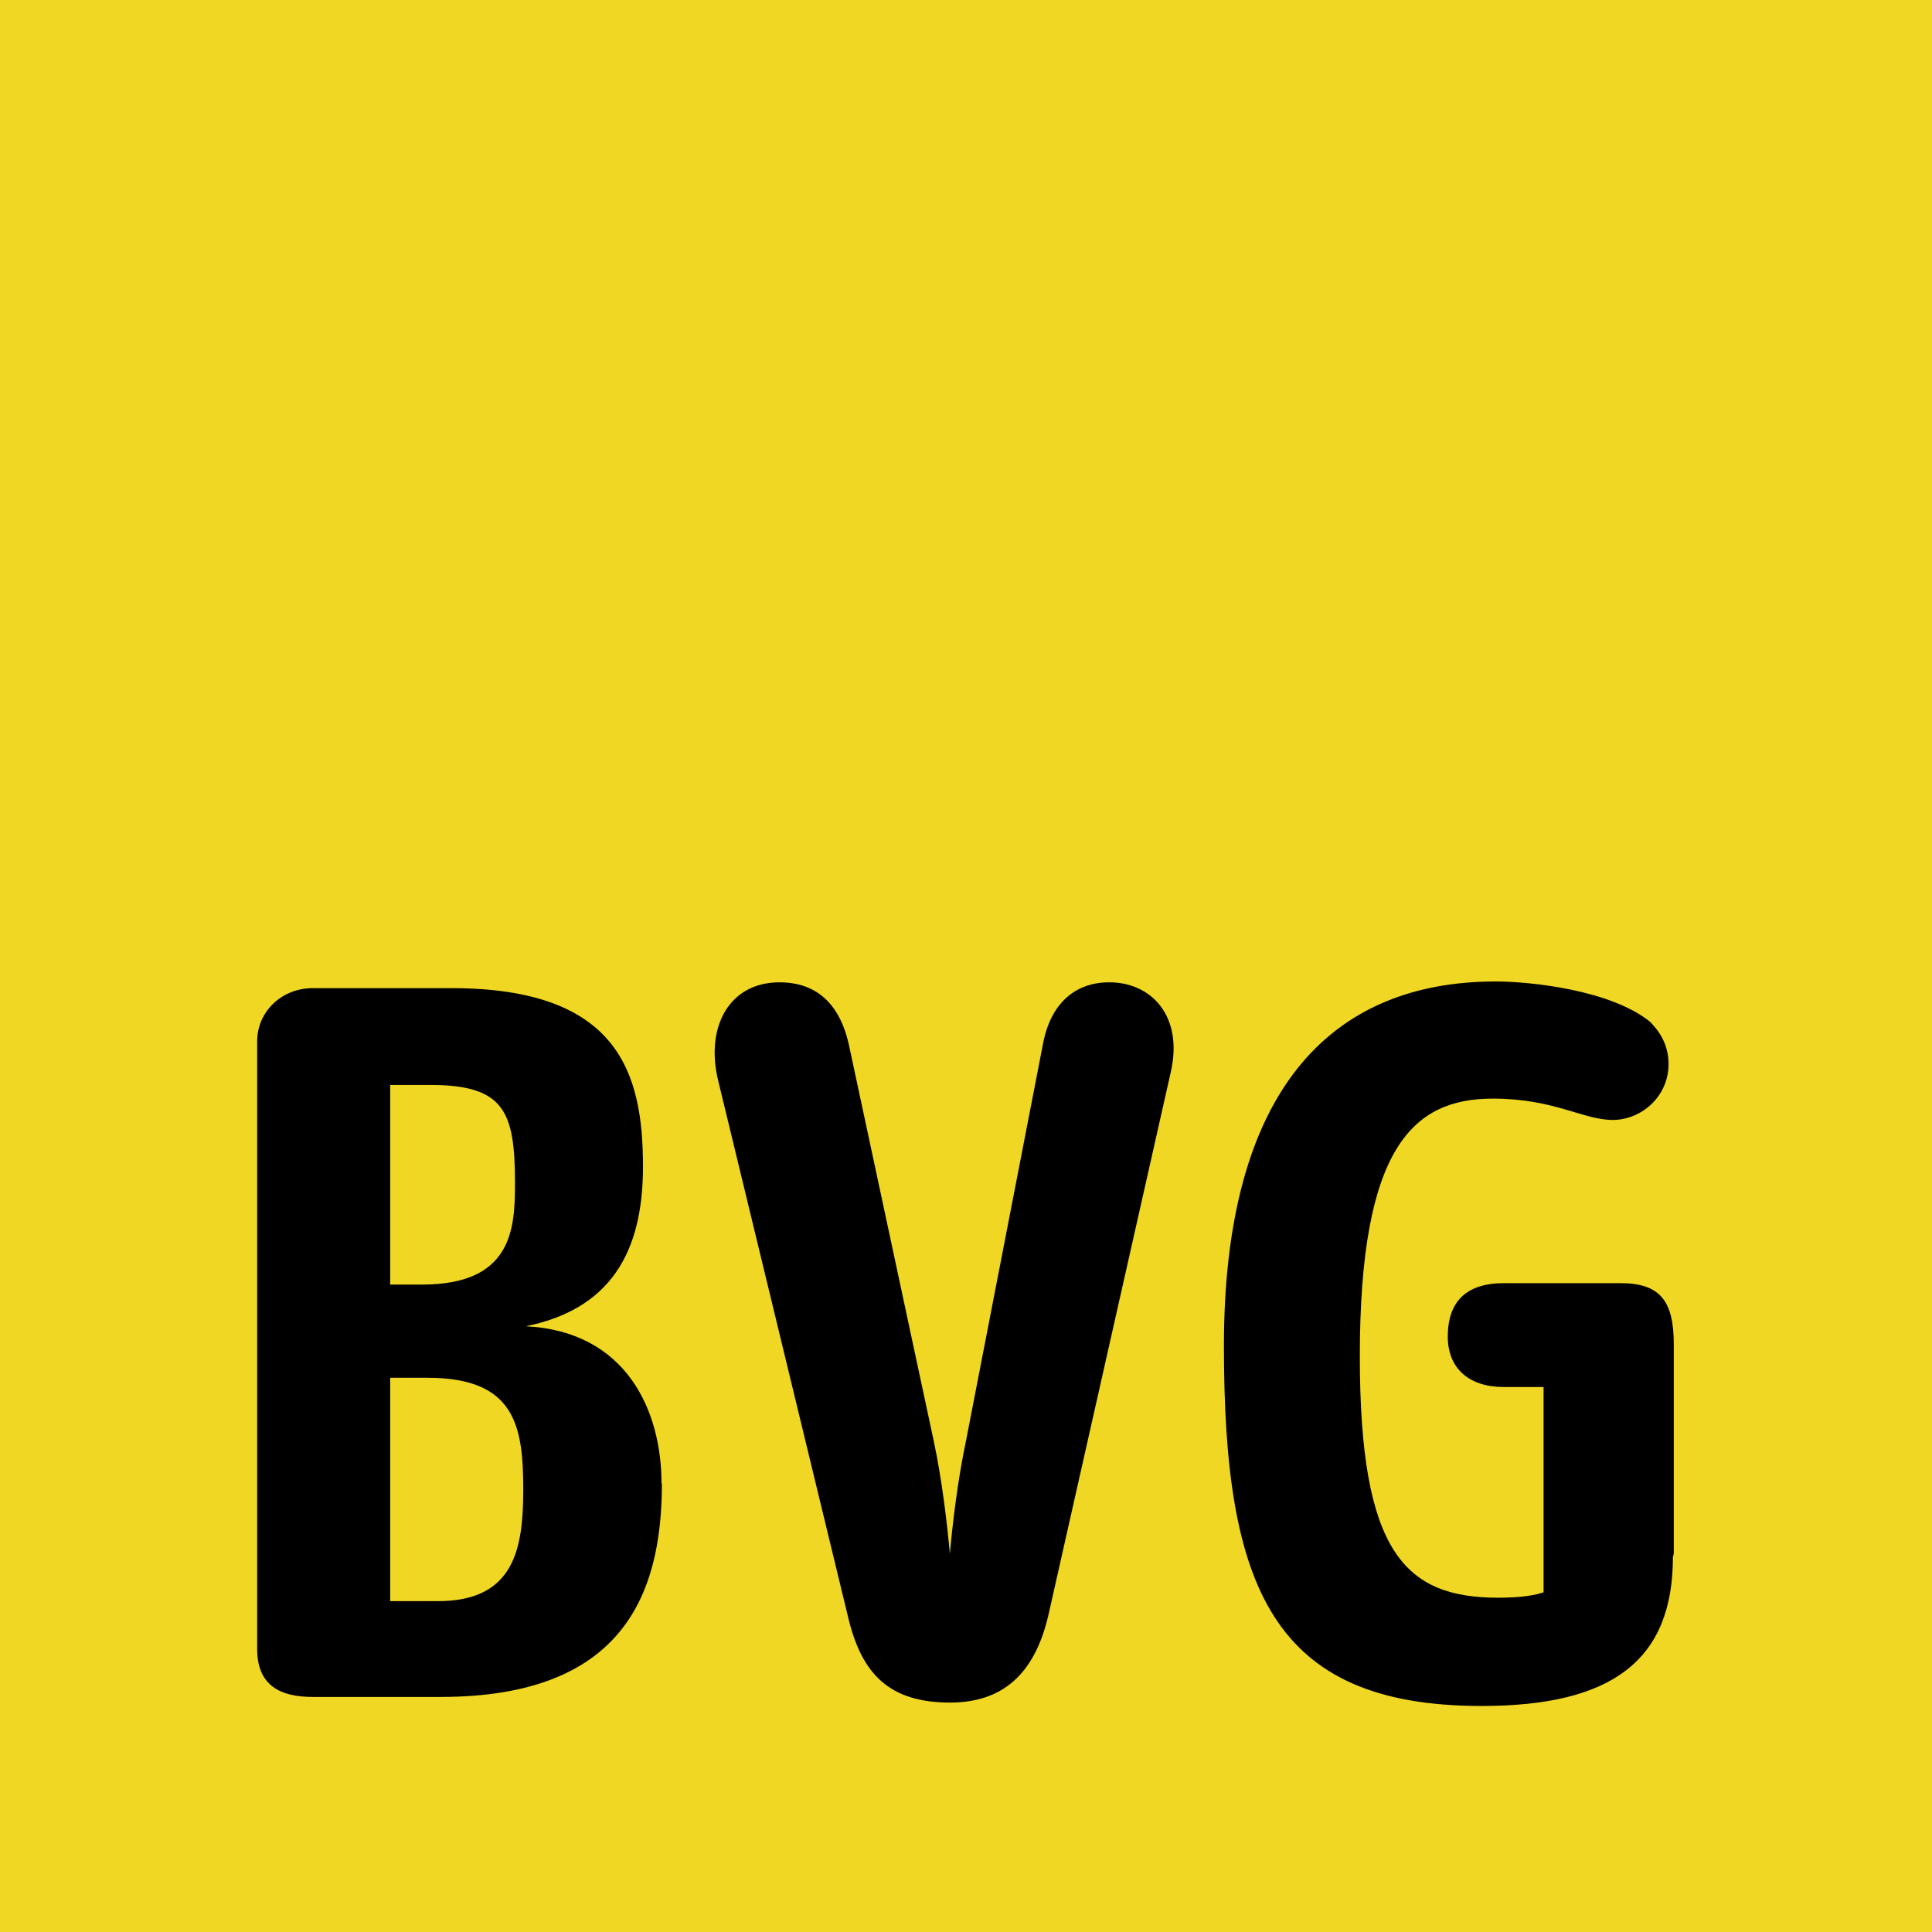 <?xml version="1.0" encoding="UTF-8"?>
<svg width="96" height="96" version="1.1" viewBox="0 0 96 96" xmlns="http://www.w3.org/2000/svg">
	<g transform="translate(0 -956)">
		<path d="m0 956h96v96h-96z" fill="#f0d723"/>
		<path d="m26 1030c0 2.91-0.411 5.56-4.24 5.56h-2.37v-11.1h1.85c4.35 0 4.76 2.38 4.76 5.55zm-0.411-15.2c0 2.25-0.127 5.03-4.62 5.03h-1.58v-9.92h1.98c3.7 0 4.22 1.32 4.22 4.89zm7.28 14.9c0-3.57-1.71-7.54-6.74-7.8 4.62-0.929 5.82-4.23 5.82-7.94 0-4.63-1.2-8.86-9.52-8.86h-6.88c-1.58 0-2.77 1.19-2.77 2.64v30.2c0 1.85 1.19 2.38 2.77 2.38h6.34c9 0 11-5.02 11-10.6zm25.3-20.4c0.649-2.78-0.933-4.49-3.05-4.49-1.71 0-2.91 1.06-3.29 3.04l-3.84 19.8c-0.396 1.86-0.664 4.1-0.791 5.56-0.127-1.46-0.396-3.7-0.791-5.56l-4.24-19.8c-0.522-2.24-1.85-3.04-3.43-3.04-2.52 0-3.7 2.24-3.05 4.89l6.49 26.8c0.664 2.65 1.99 4.1 5.03 4.1 2.64 0 4.22-1.45 4.89-4.36zm25 23.9v-10.4c0-2.12-0.649-3.04-2.64-3.04h-5.81c-1.87 0-2.78 0.926-2.78 2.65 0 1.59 1.06 2.51 2.78 2.51h1.98v10.2c-0.396 0.138-1.06 0.269-2.25 0.269-4.64 0-6.88-2.25-6.88-12 0-10.4 2.66-12.8 6.61-12.8 3.04 0 4.49 1.06 5.95 1.06 1.46 0 2.78-1.19 2.78-2.77 0-1.06-0.538-1.72-0.933-2.12-1.98-1.58-5.95-1.99-7.66-1.99-8.21 0-13.5 5.43-13.5 18.1 0 12 2.39 17.9 12.8 17.9 6.47 0 9.51-2.25 9.51-7.4"/>
	</g>
</svg>
